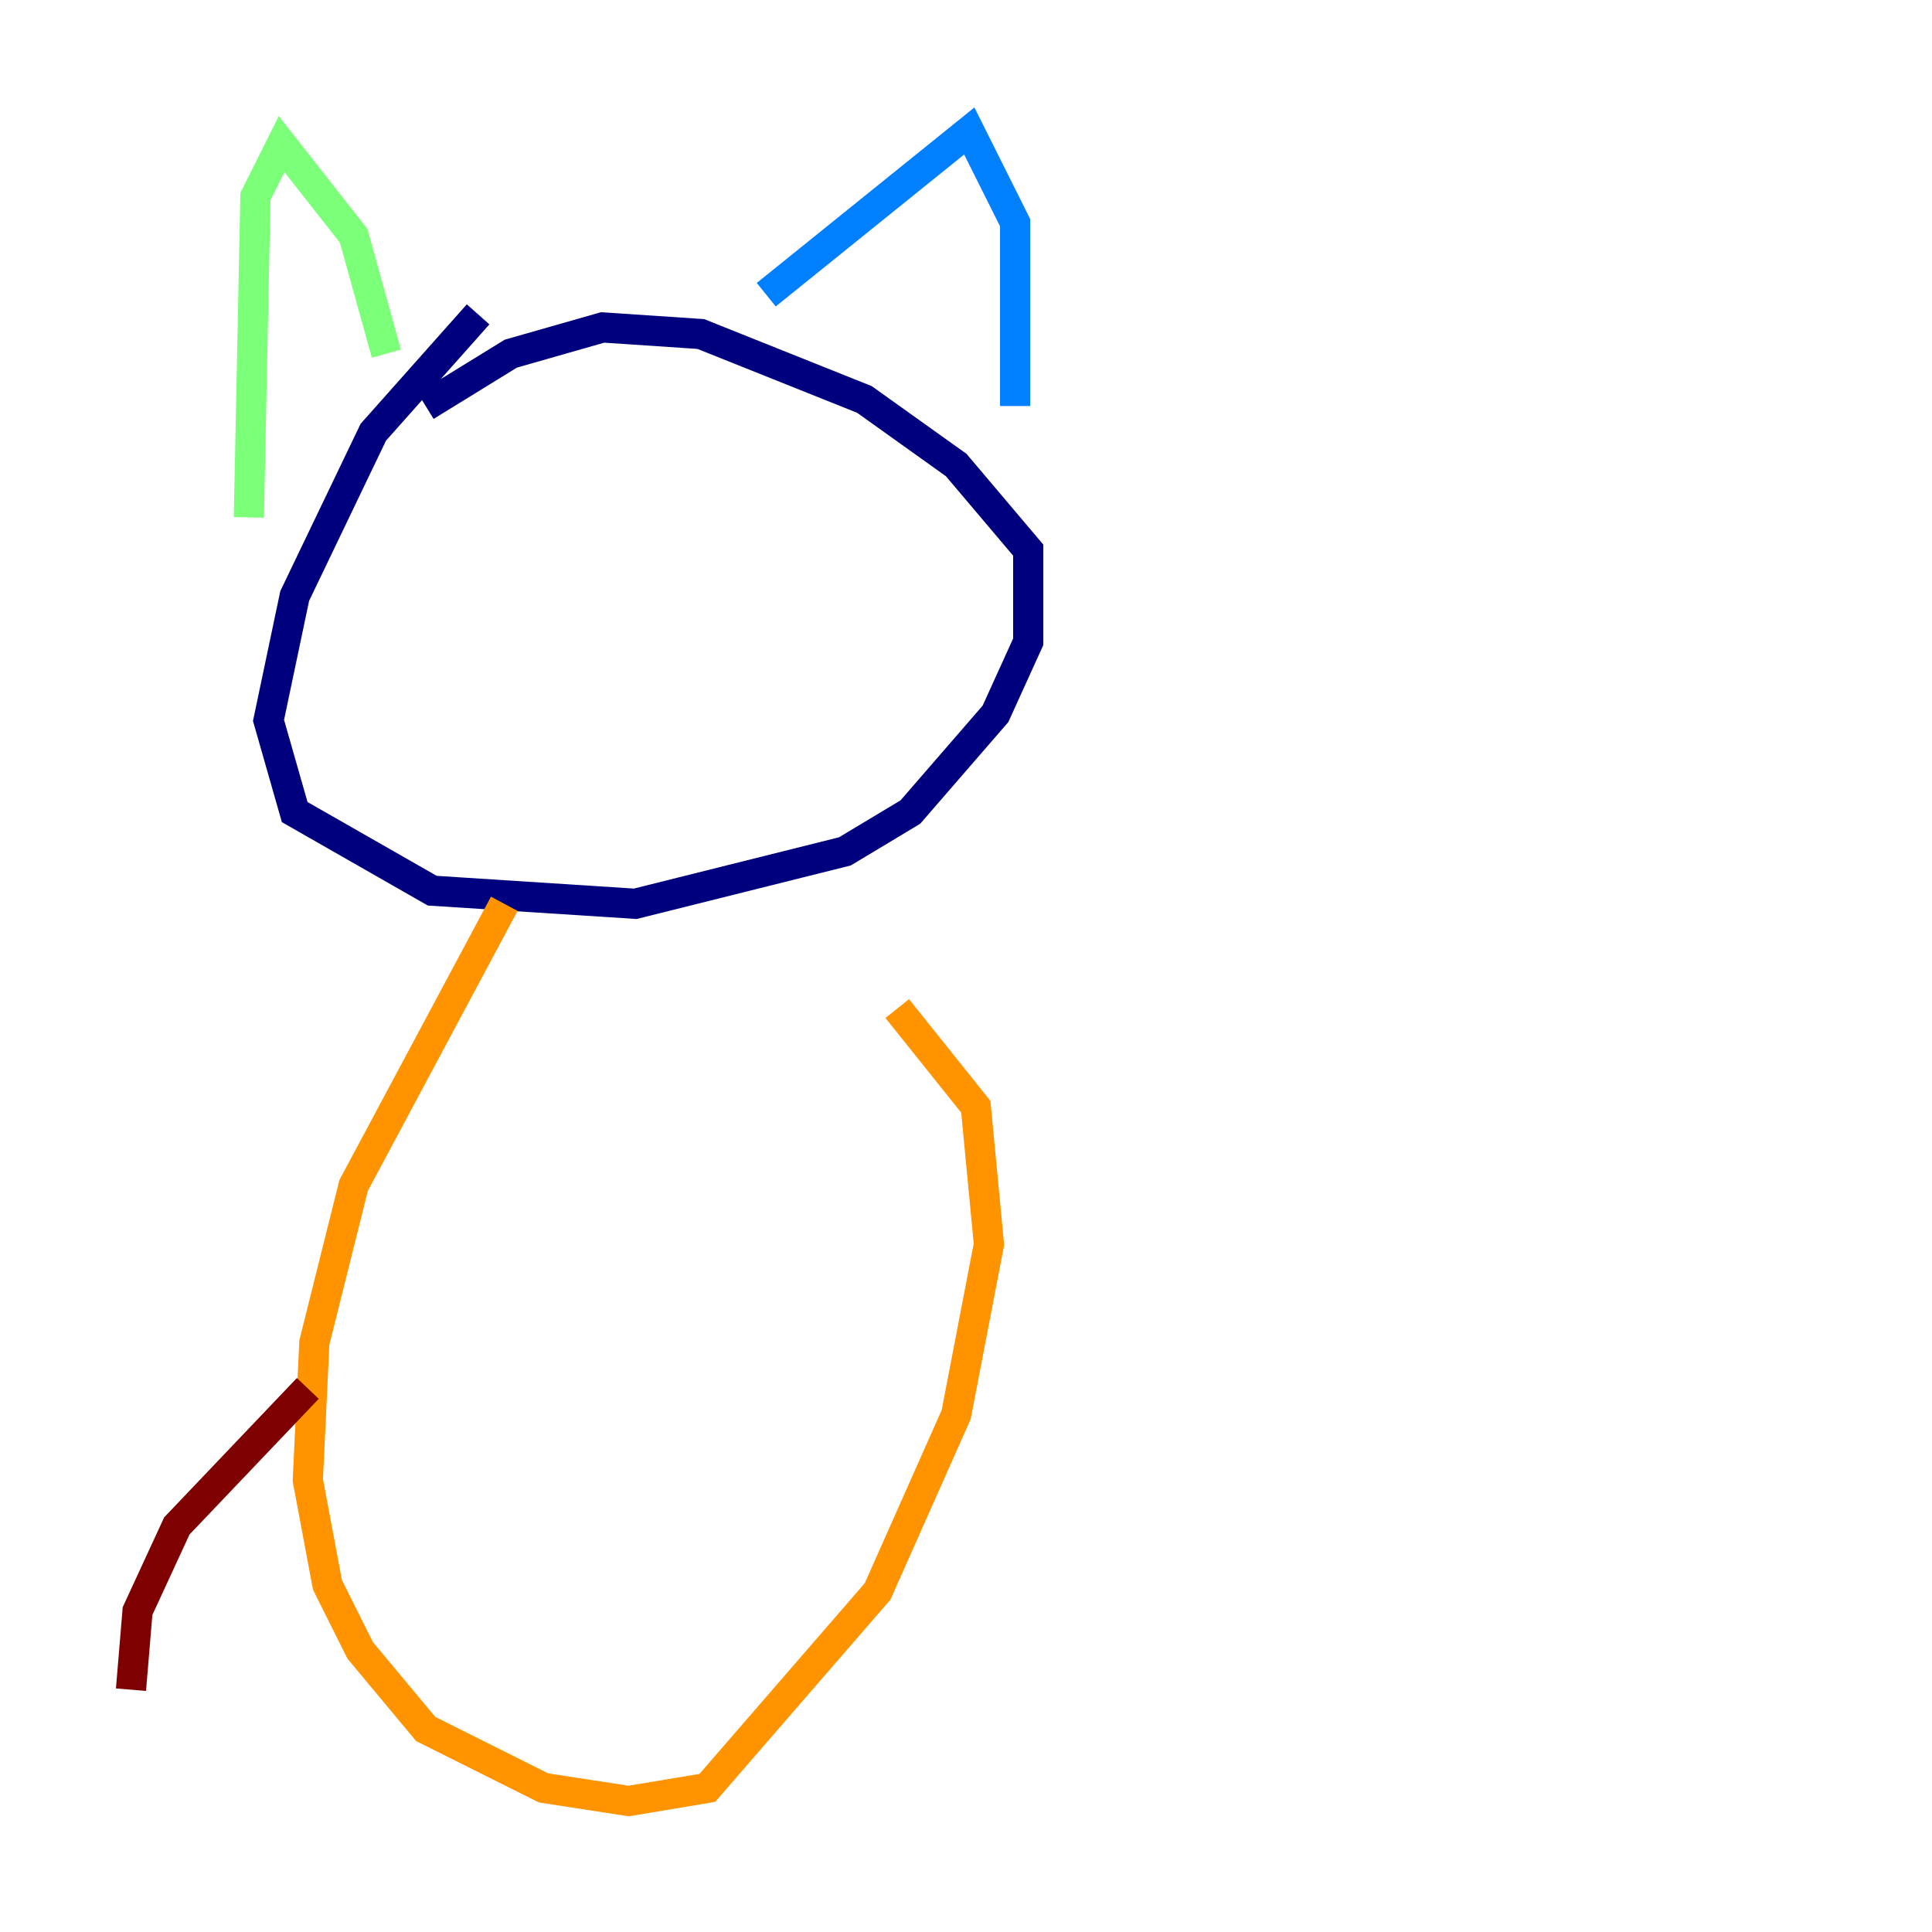 <?xml version="1.0" encoding="utf-8" ?>
<svg baseProfile="tiny" height="128" version="1.2" viewBox="0,0,128,128" width="128" xmlns="http://www.w3.org/2000/svg" xmlns:ev="http://www.w3.org/2001/xml-events" xmlns:xlink="http://www.w3.org/1999/xlink"><defs /><polyline fill="none" points="31.675,20.827 24.732,28.637 19.525,39.485 17.79,47.729 19.525,53.803 28.637,59.01 42.088,59.878 55.973,56.407 60.312,53.803 65.953,47.295 68.122,42.522 68.122,36.447 63.349,30.807 57.275,26.468 46.427,22.129 39.919,21.695 33.844,23.43 28.203,26.902" stroke="#00007f" stroke-width="2" /><polyline fill="none" points="50.766,19.525 64.217,8.678 67.254,14.752 67.254,26.902" stroke="#0080ff" stroke-width="2" /><polyline fill="none" points="25.6,23.43 23.43,15.62 18.658,9.546 16.922,13.017 16.488,34.278" stroke="#7cff79" stroke-width="2" /><polyline fill="none" points="33.41,59.878 23.43,78.536 20.827,88.949 20.393,98.061 21.695,105.003 23.864,109.342 28.203,114.549 36.014,118.454 41.654,119.322 46.861,118.454 58.142,105.437 63.349,93.722 65.519,82.441 64.651,73.329 59.444,66.82" stroke="#ff9400" stroke-width="2" /><polyline fill="none" points="20.393,91.986 11.715,101.098 9.112,106.739 8.678,111.946" stroke="#7f0000" stroke-width="2" /></svg>